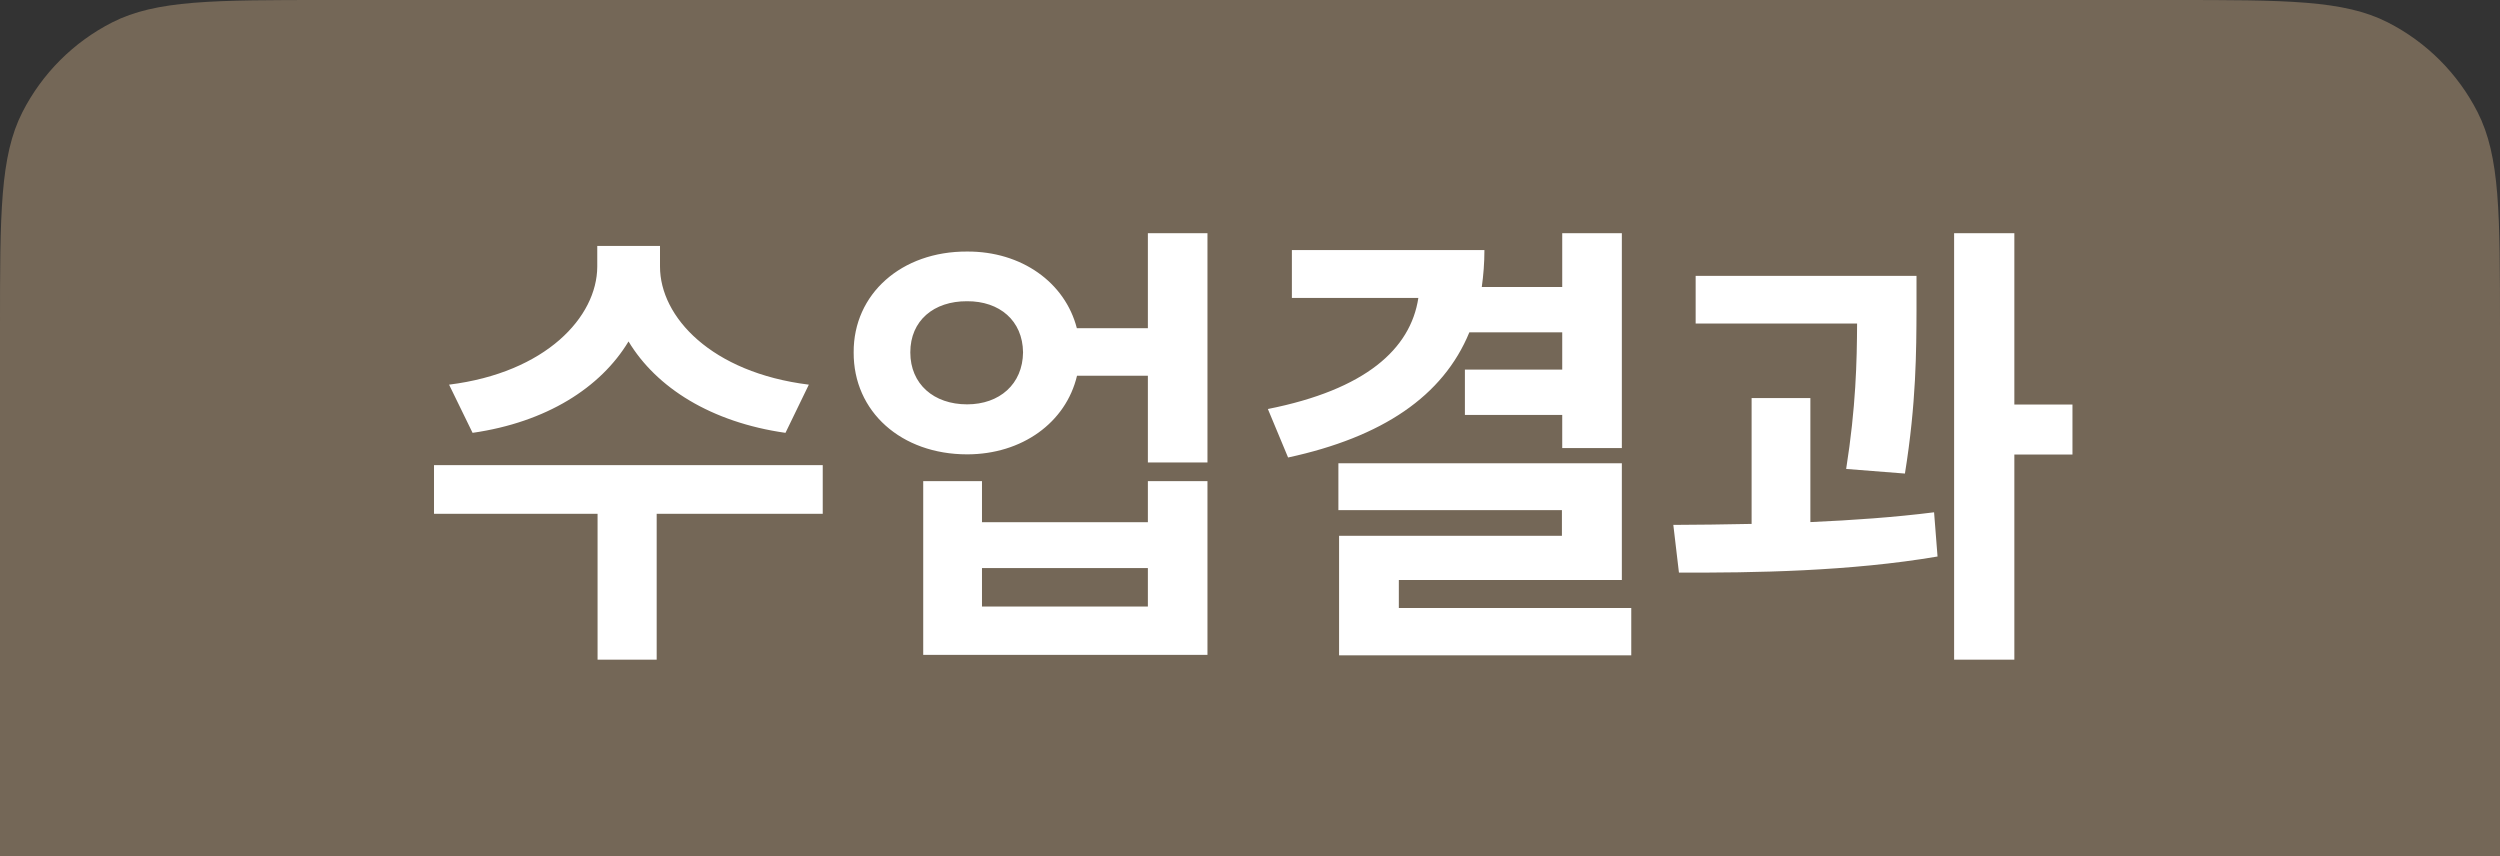 <svg width="73" height="25" viewBox="0 0 73 25" fill="none" xmlns="http://www.w3.org/2000/svg">
<rect x="0" y="0" width="73" height="25" fill="#333333" stroke="none"/>
<path d="M9.6 1H63.4C65.097 1 66.309 1.001 67.259 1.078C68.198 1.155 68.793 1.302 69.27 1.545C70.211 2.024 70.976 2.789 71.455 3.73C71.698 4.207 71.845 4.802 71.922 5.741C71.999 6.691 72 7.903 72 9.6V24H1V9.6C1 7.903 1.001 6.691 1.078 5.741C1.155 4.802 1.302 4.207 1.545 3.73C2.024 2.789 2.789 2.024 3.73 1.545C4.207 1.302 4.802 1.155 5.741 1.078C6.691 1.001 7.903 1 9.6 1Z" fill="#746757"/>
<path d="M9.6 1H63.4C65.097 1 66.309 1.001 67.259 1.078C68.198 1.155 68.793 1.302 69.27 1.545C70.211 2.024 70.976 2.789 71.455 3.73C71.698 4.207 71.845 4.802 71.922 5.741C71.999 6.691 72 7.903 72 9.6V24H1V9.6C1 7.903 1.001 6.691 1.078 5.741C1.155 4.802 1.302 4.207 1.545 3.73C2.024 2.789 2.789 2.024 3.73 1.545C4.207 1.302 4.802 1.155 5.741 1.078C6.691 1.001 7.903 1 9.6 1Z" stroke="#746757" stroke-width="2"/>
<path d="M18.353 9.97C17.541 11.319 15.956 12.329 13.799 12.639L13.113 11.232C15.941 10.879 17.435 9.255 17.44 7.785V7.181H19.272V7.785C19.272 9.255 20.77 10.879 23.618 11.232L22.936 12.639C20.761 12.329 19.165 11.319 18.353 9.97ZM12.673 13.582H24.024V15.003H19.175V19.262H17.449V15.003H12.673V13.582ZM33.518 9.584V6.809H35.258V13.504H33.518V10.971H31.449C31.125 12.339 29.844 13.267 28.239 13.267C26.324 13.267 24.918 12.025 24.927 10.289C24.918 8.583 26.324 7.336 28.239 7.345C29.829 7.336 31.101 8.249 31.444 9.584H33.518ZM28.239 11.807C29.186 11.807 29.863 11.217 29.873 10.289C29.863 9.361 29.186 8.791 28.239 8.796C27.267 8.791 26.581 9.361 26.581 10.289C26.581 11.217 27.267 11.807 28.239 11.807ZM28.674 15.249H33.518V14.05H35.258V19.122H26.958V14.05H28.674V15.249ZM28.674 17.71H33.518V16.588H28.674V17.71ZM45.617 9.704H42.905C42.137 11.57 40.363 12.764 37.612 13.359L37.022 11.943C39.874 11.377 41.189 10.193 41.416 8.699H37.723V7.302H43.345C43.345 7.679 43.316 8.037 43.268 8.38H45.617V6.809H47.358V13.084H45.617V12.117H42.775V10.792H45.617V9.704ZM40.846 16.936V17.753H47.633V19.136H39.101V15.646H45.608V14.896H39.081V13.528H47.358V16.936H40.846ZM58.819 11.812H60.516V13.272H58.819V19.262H57.06V6.809H58.819V11.812ZM55.624 13.828L53.908 13.693C54.193 11.885 54.222 10.55 54.227 9.448H49.513V8.056H55.962V9.057C55.957 10.226 55.957 11.759 55.624 13.828ZM52.863 11.624V15.245C54.087 15.191 55.329 15.104 56.475 14.959L56.576 16.25C54.024 16.685 51.205 16.729 49.025 16.719L48.861 15.327C49.562 15.322 50.335 15.317 51.147 15.298V11.624H52.863Z" fill="white"/>
</svg>
